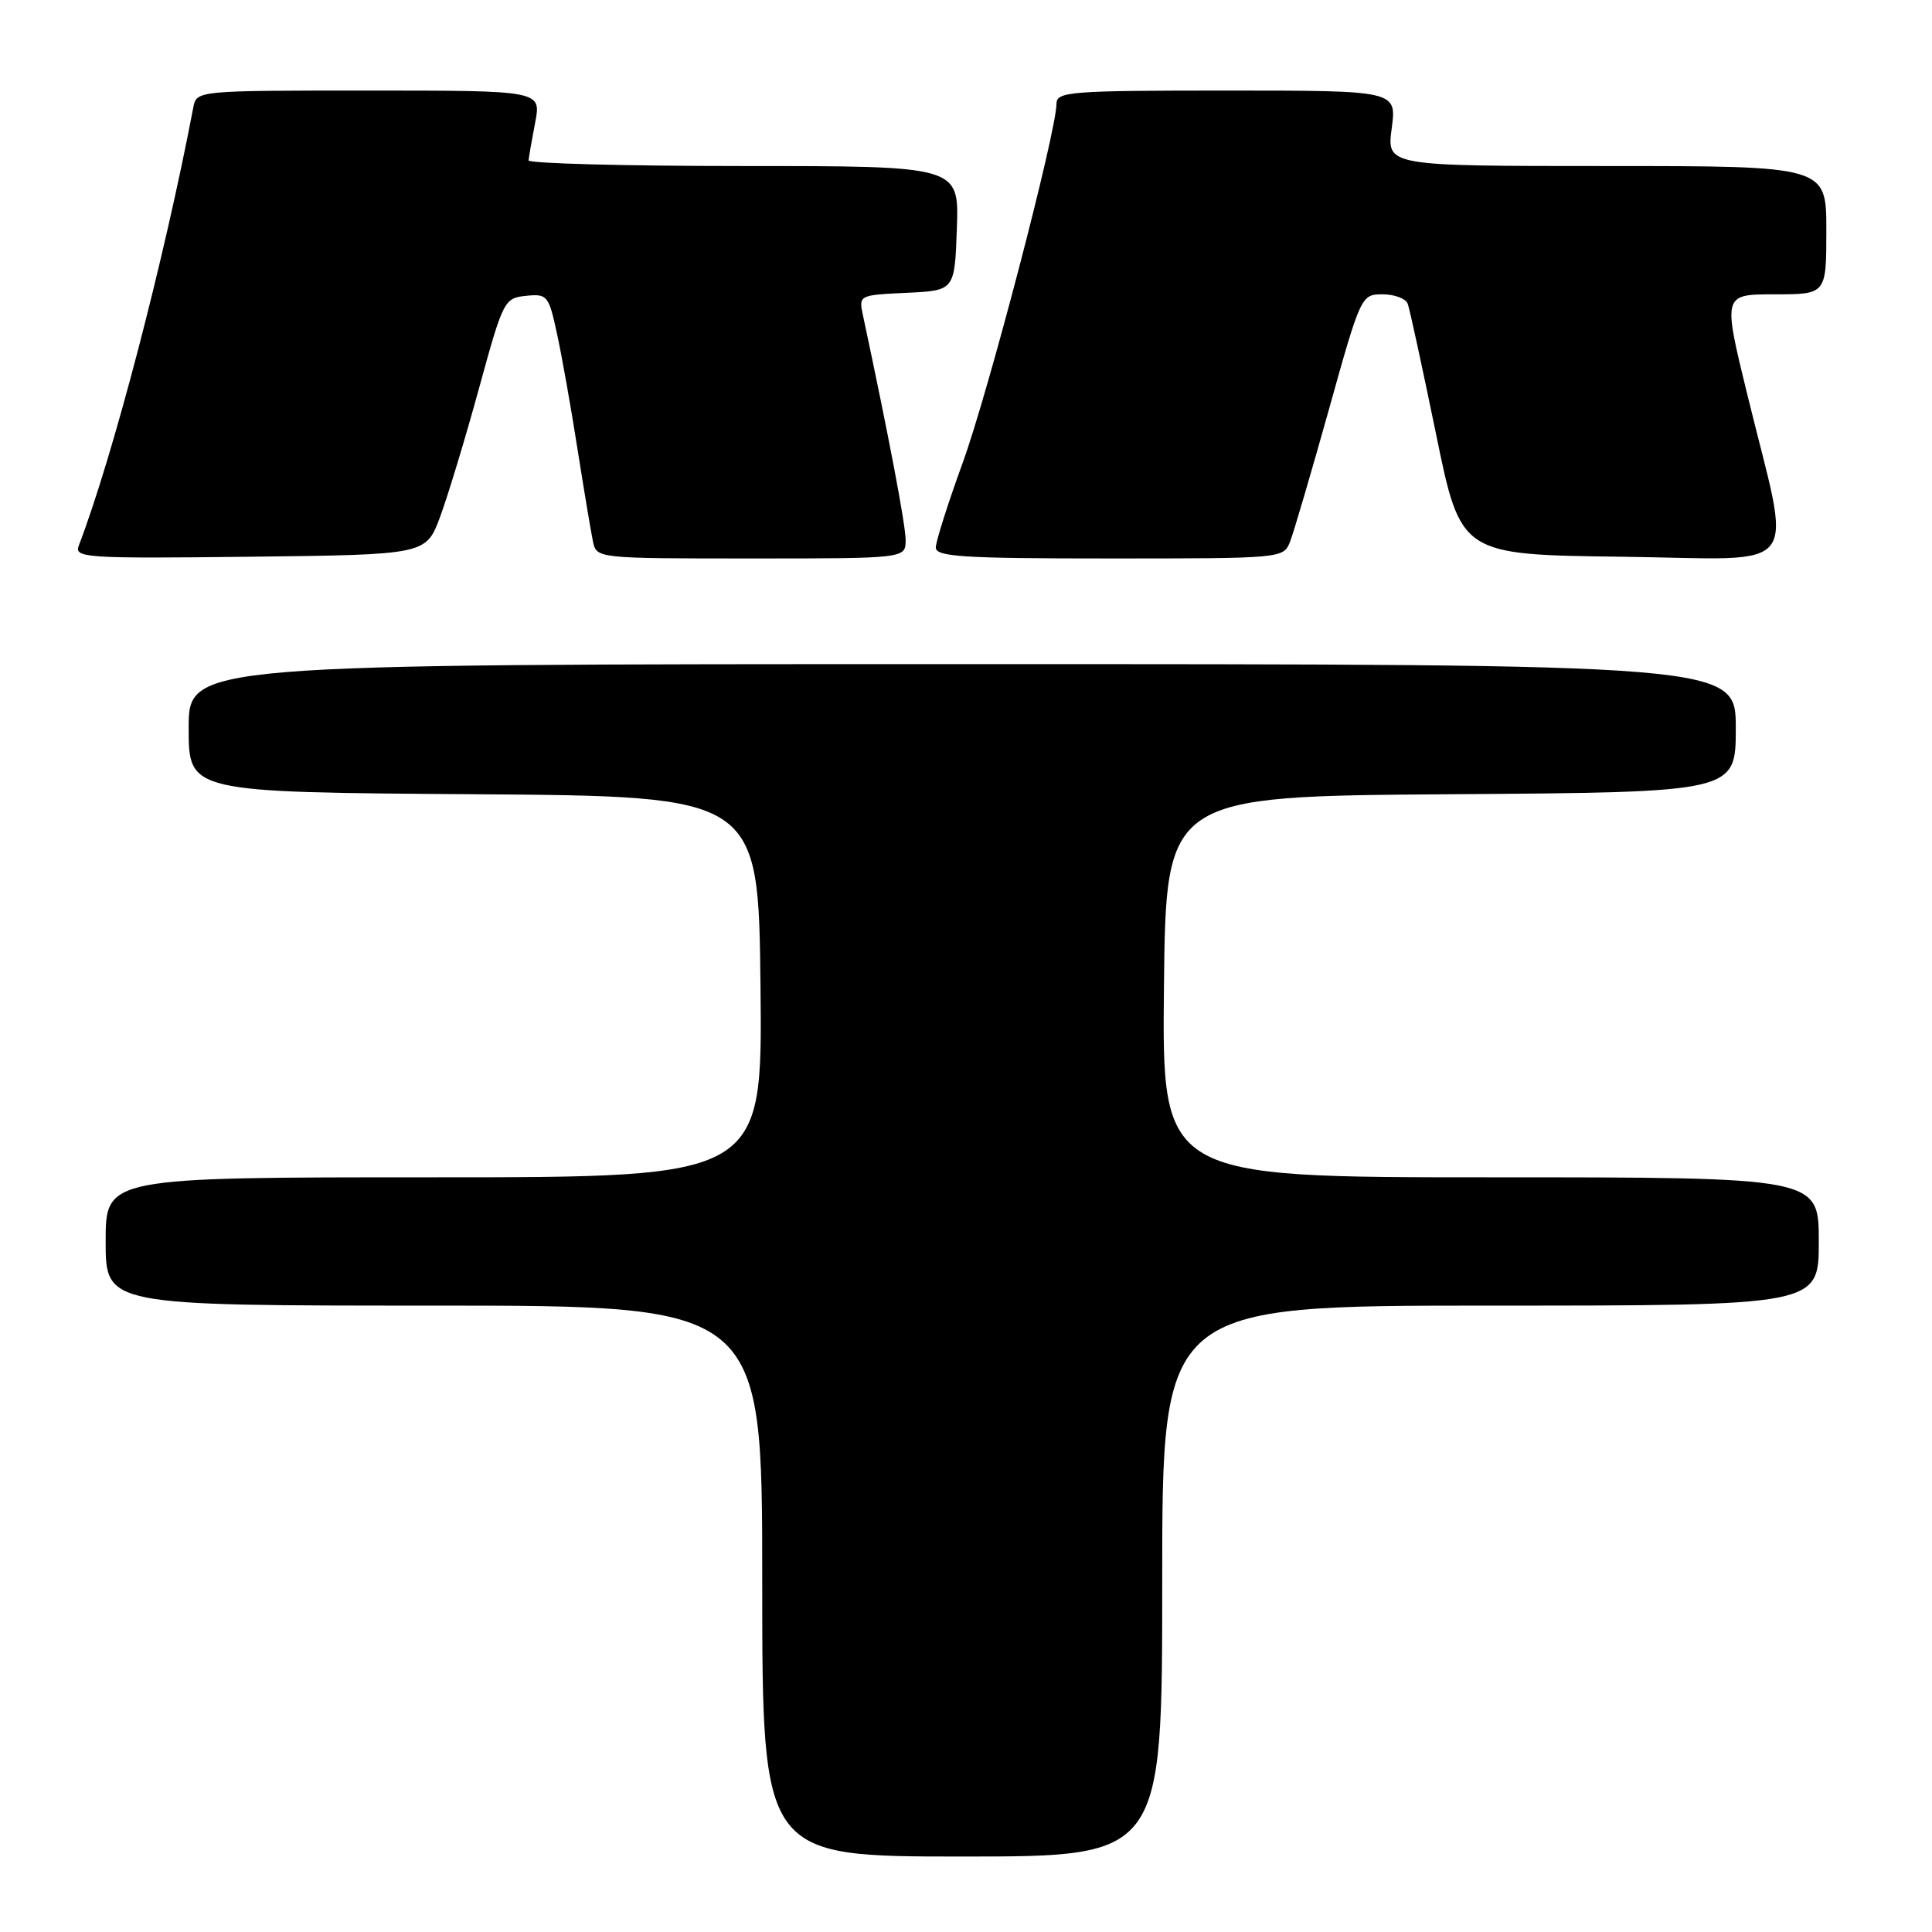 <?xml version="1.0" encoding="UTF-8" standalone="no"?>
<!DOCTYPE svg PUBLIC "-//W3C//DTD SVG 1.1//EN" "http://www.w3.org/Graphics/SVG/1.1/DTD/svg11.dtd" >
<svg xmlns="http://www.w3.org/2000/svg" xmlns:xlink="http://www.w3.org/1999/xlink" version="1.1" viewBox="0 0 256 256">
 <g >
 <path fill="currentColor"
d=" M 154.00 209.50 C 154.00 173.00 154.00 173.00 197.50 173.00 C 241.00 173.00 241.00 173.00 241.00 164.50 C 241.00 156.00 241.00 156.00 197.48 156.00 C 153.97 156.00 153.97 156.00 154.23 130.75 C 154.50 105.50 154.50 105.50 192.25 105.24 C 230.00 104.98 230.00 104.98 230.00 96.49 C 230.00 88.00 230.00 88.00 127.50 88.00 C 25.00 88.00 25.00 88.00 25.00 96.49 C 25.00 104.98 25.00 104.98 62.75 105.24 C 100.50 105.50 100.50 105.50 100.77 130.75 C 101.03 156.00 101.03 156.00 57.52 156.00 C 14.00 156.00 14.00 156.00 14.00 164.50 C 14.00 173.00 14.00 173.00 57.50 173.00 C 101.00 173.00 101.00 173.00 101.00 209.50 C 101.00 246.00 101.00 246.00 127.50 246.00 C 154.00 246.00 154.00 246.00 154.00 209.50 Z  M 58.31 68.50 C 59.33 65.75 61.65 58.10 63.46 51.50 C 66.66 39.80 66.82 39.49 69.70 39.20 C 72.52 38.91 72.71 39.14 73.80 44.20 C 74.44 47.11 75.66 54.00 76.52 59.50 C 77.39 65.00 78.31 70.51 78.57 71.75 C 79.04 73.99 79.09 74.00 99.52 74.00 C 120.00 74.00 120.00 74.00 120.00 71.55 C 120.00 69.54 117.77 57.82 114.35 41.80 C 113.77 39.11 113.80 39.10 120.14 38.80 C 126.50 38.50 126.50 38.50 126.79 30.25 C 127.08 22.00 127.08 22.00 98.54 22.00 C 82.84 22.00 70.02 21.66 70.04 21.25 C 70.07 20.84 70.46 18.59 70.91 16.25 C 71.73 12.00 71.73 12.00 48.88 12.00 C 26.04 12.00 26.04 12.00 25.61 14.25 C 21.76 34.46 14.92 60.62 10.43 72.32 C 9.82 73.92 11.42 74.02 33.11 73.77 C 56.44 73.50 56.44 73.50 58.31 68.50 Z  M 170.95 71.75 C 171.43 70.51 173.74 62.64 176.09 54.25 C 180.31 39.13 180.37 39.00 183.20 39.00 C 184.78 39.00 186.27 39.56 186.53 40.25 C 186.79 40.94 188.47 48.70 190.28 57.50 C 193.56 73.50 193.56 73.50 214.87 73.77 C 239.38 74.08 237.46 76.56 231.52 52.25 C 228.28 39.00 228.28 39.00 235.14 39.00 C 242.00 39.00 242.00 39.00 242.00 30.50 C 242.00 22.00 242.00 22.00 212.87 22.00 C 183.74 22.00 183.74 22.00 184.41 17.00 C 185.07 12.00 185.07 12.00 162.53 12.00 C 141.74 12.00 140.00 12.14 139.99 13.75 C 139.97 17.48 130.95 52.00 127.57 61.30 C 125.61 66.69 124.00 71.75 124.00 72.55 C 124.00 73.77 127.58 74.00 147.03 74.00 C 169.99 74.00 170.07 73.99 170.95 71.75 Z "/>
</g>
</svg>